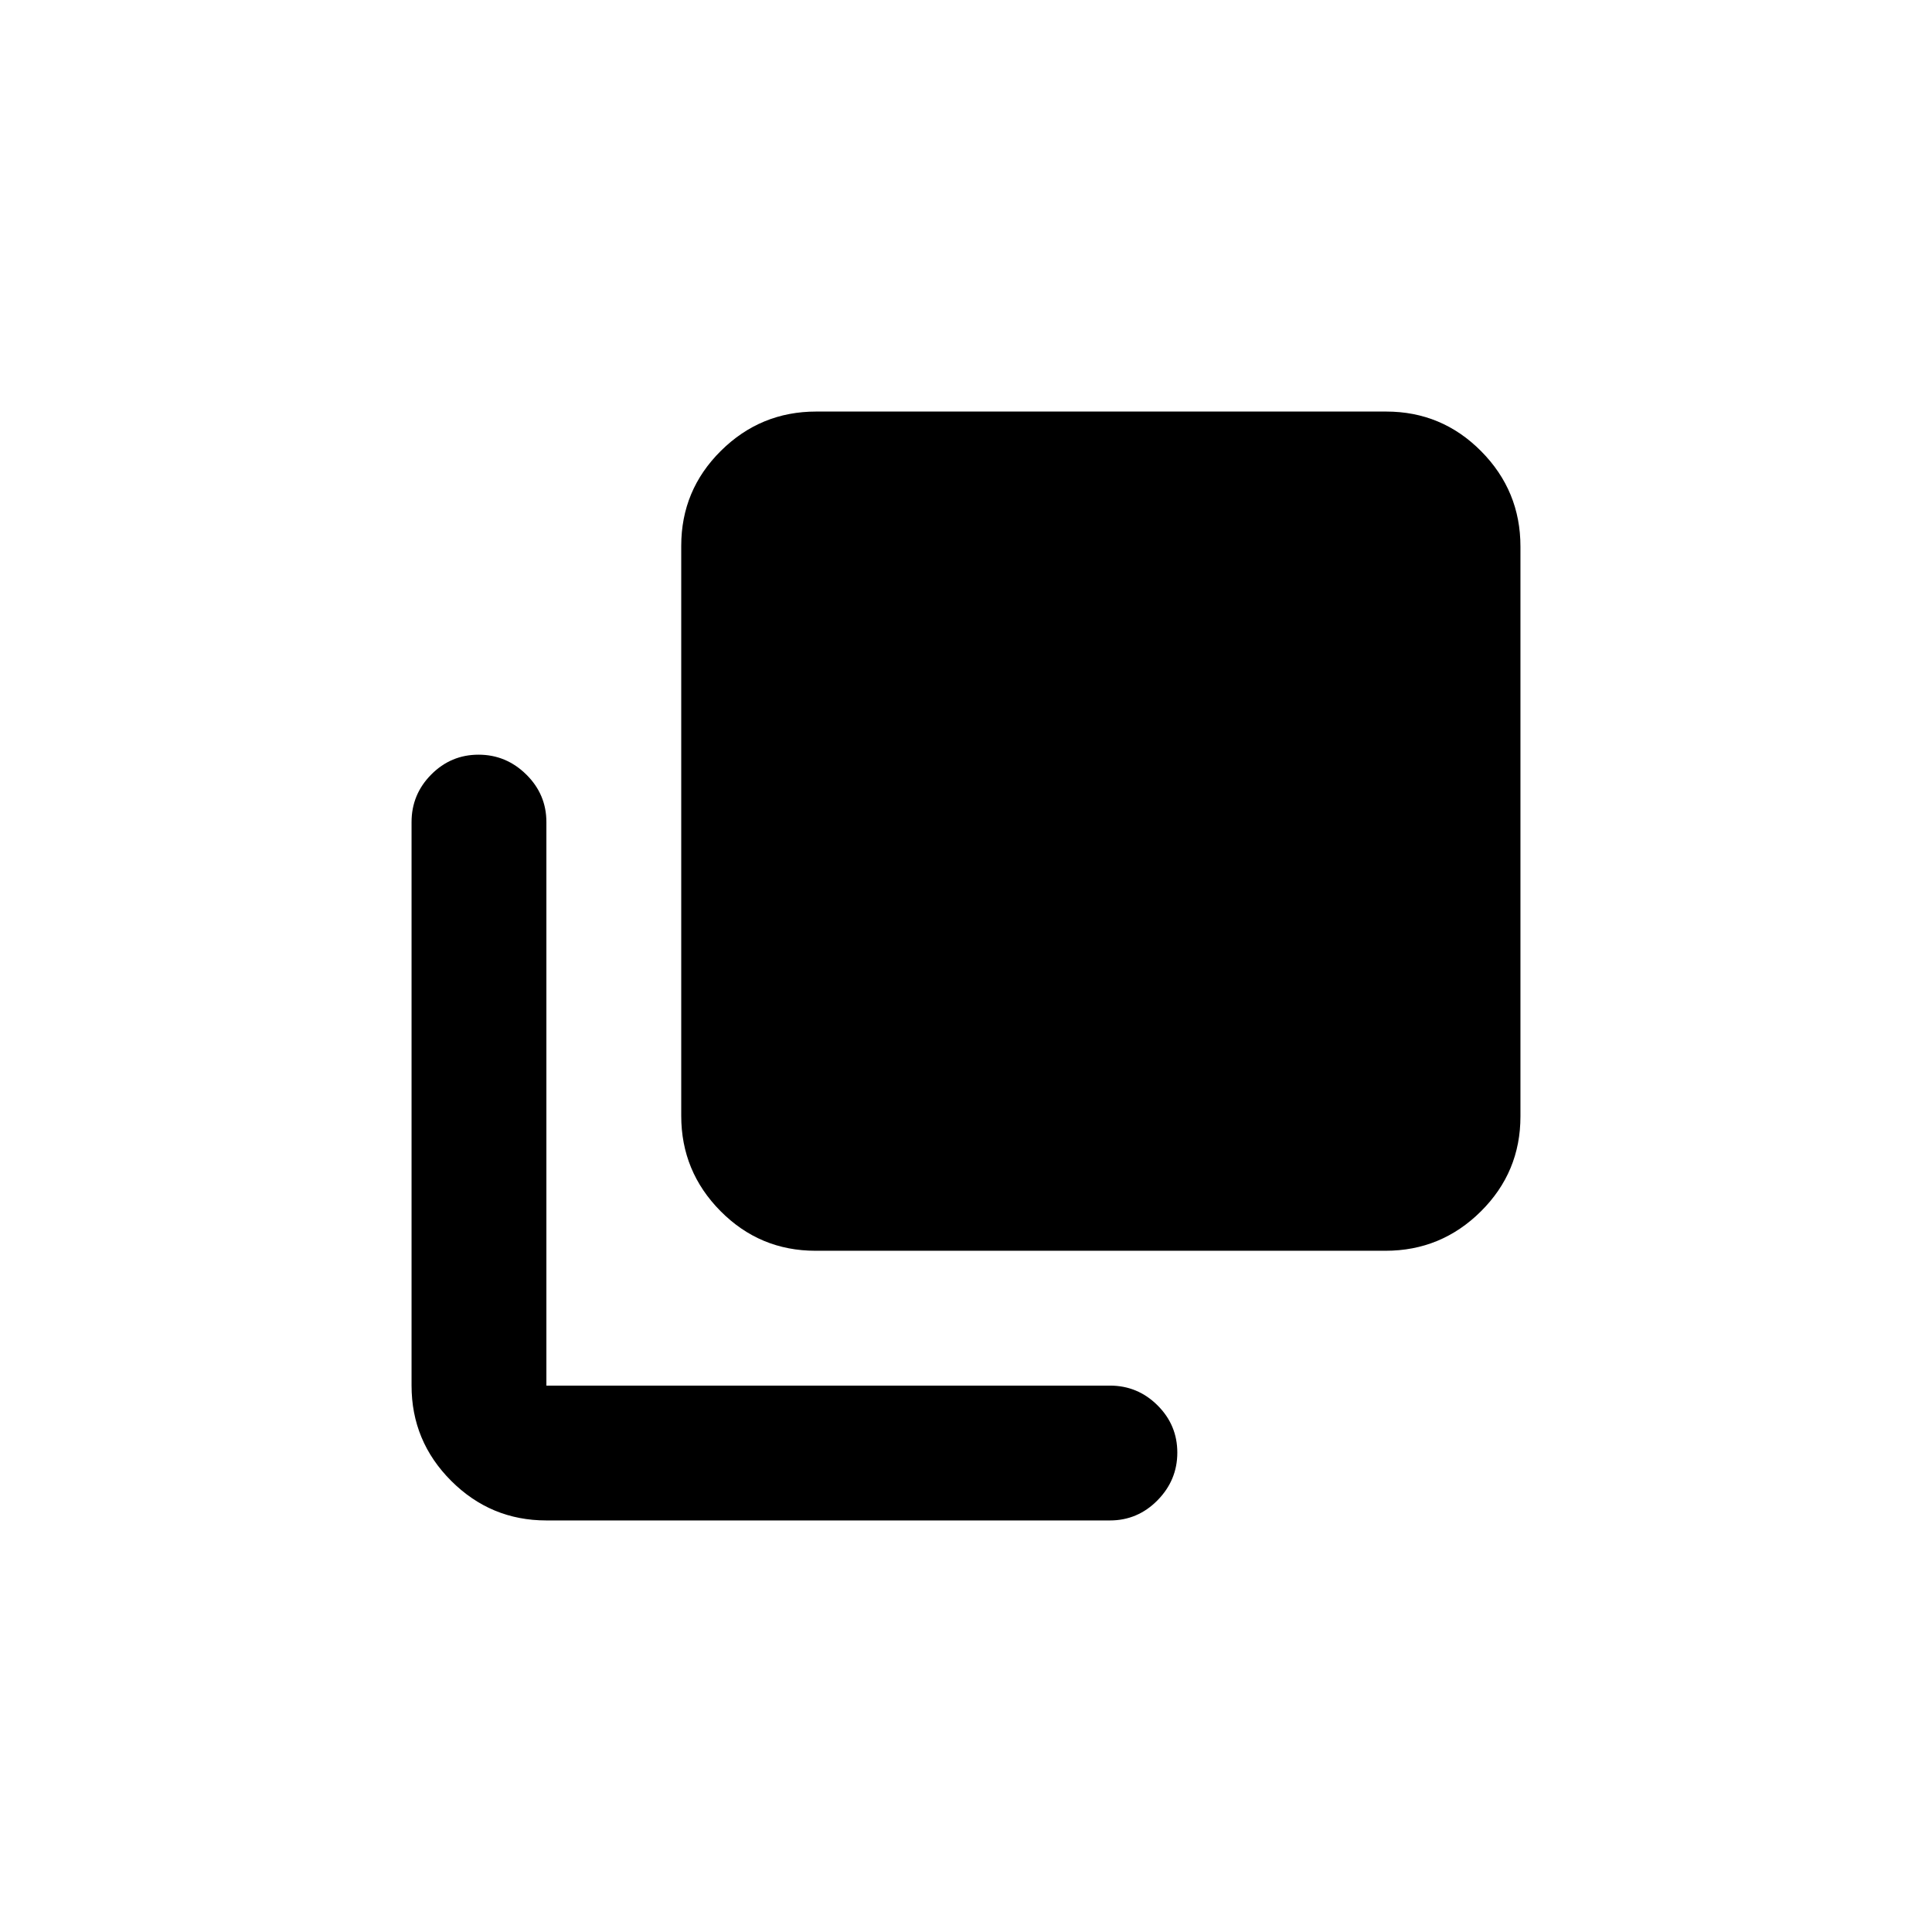<svg xmlns="http://www.w3.org/2000/svg" height="20" viewBox="0 96 960 960" width="20"><path d="M405.223 717.5q-27.661 0-47.192-19.698-19.531-19.697-19.531-47.357V367.223q0-27.661 19.698-47.192 19.697-19.531 47.357-19.531h283.222q27.661 0 47.192 19.698 19.531 19.697 19.531 47.357v283.222q0 27.661-19.698 47.192-19.697 19.531-47.357 19.531H405.223ZM271.5 851.5q-27.637 0-47.319-19.681Q204.5 812.138 204.5 784.5v-280q0-13.8 9.789-23.65 9.79-9.85 23.5-9.85 13.711 0 23.711 9.85 10 9.85 10 23.65v280h280q13.8 0 23.65 9.789 9.85 9.79 9.85 23.5 0 13.711-9.85 23.711-9.85 10-23.65 10h-280Z"/></svg>